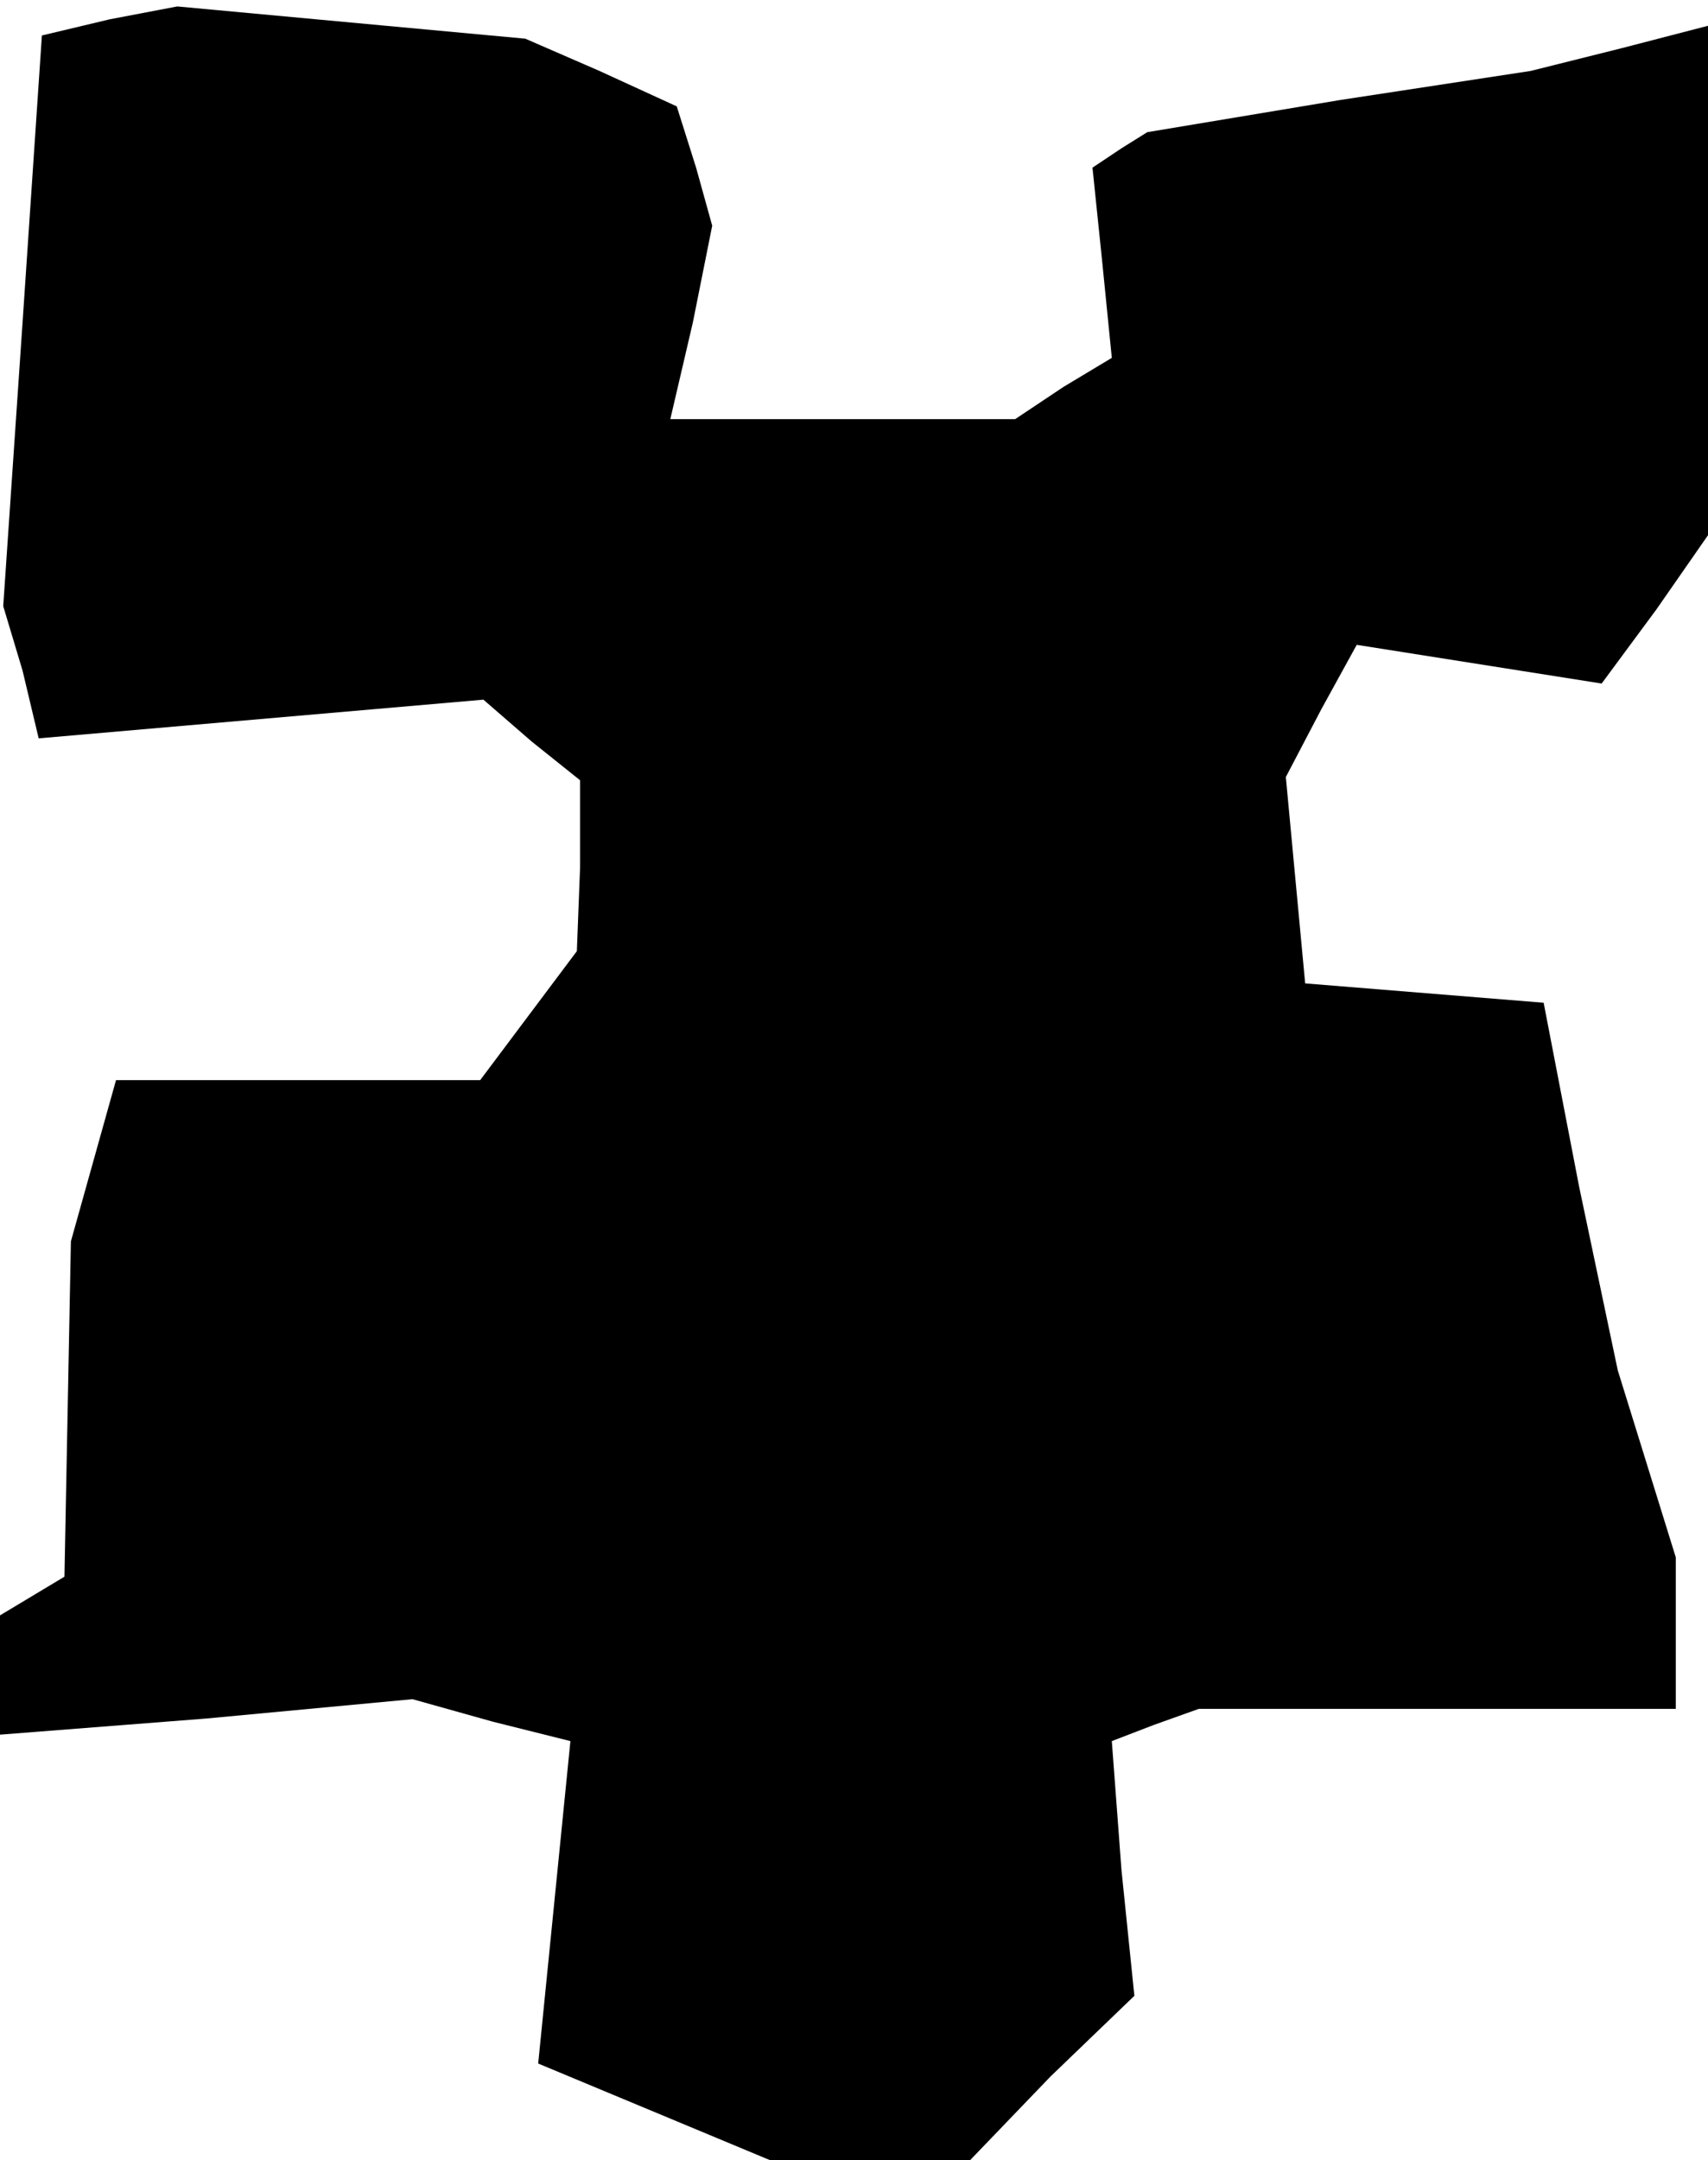 <?xml version="1.0" standalone="no"?>
<!DOCTYPE svg PUBLIC "-//W3C//DTD SVG 20010904//EN"
 "http://www.w3.org/TR/2001/REC-SVG-20010904/DTD/svg10.dtd">
<svg version="1.0" xmlns="http://www.w3.org/2000/svg"
 width="53pt" height="67pt" viewBox="0 0 53 67"
 preserveAspectRatio="xMidYMid meet">
<g transform="translate(0,67) scale(0.1,-0.1)"
fill="#000000" stroke="none">
<path d="M34 664 l-21 -5 -6 -89 -6 -88 6 -20 5 -21 69 6 69 6 15 -13 15 -12
0 -27 -1 -26 -15 -20 -15 -20 -56 0 -57 0 -7 -25 -7 -25 -1 -52 -1 -52 -10 -6
-10 -6 0 -18 0 -19 64 5 64 6 25 -7 24 -6 -5 -50 -5 -50 36 -15 36 -15 31 0
31 0 25 26 26 25 -4 39 -3 40 13 5 14 5 74 0 74 0 0 24 0 23 -9 29 -9 29 -12
57 -11 57 -37 3 -37 3 -3 32 -3 32 11 21 11 20 38 -6 38 -6 17 23 16 23 0 79
0 79 -27 -7 -28 -7 -59 -9 -60 -10 -8 -5 -9 -6 3 -29 3 -30 -15 -9 -15 -10
-53 0 -54 0 7 30 6 30 -5 18 -6 19 -24 11 -23 10 -54 5 -54 5 -21 -4z"/>
</g>
</svg>
